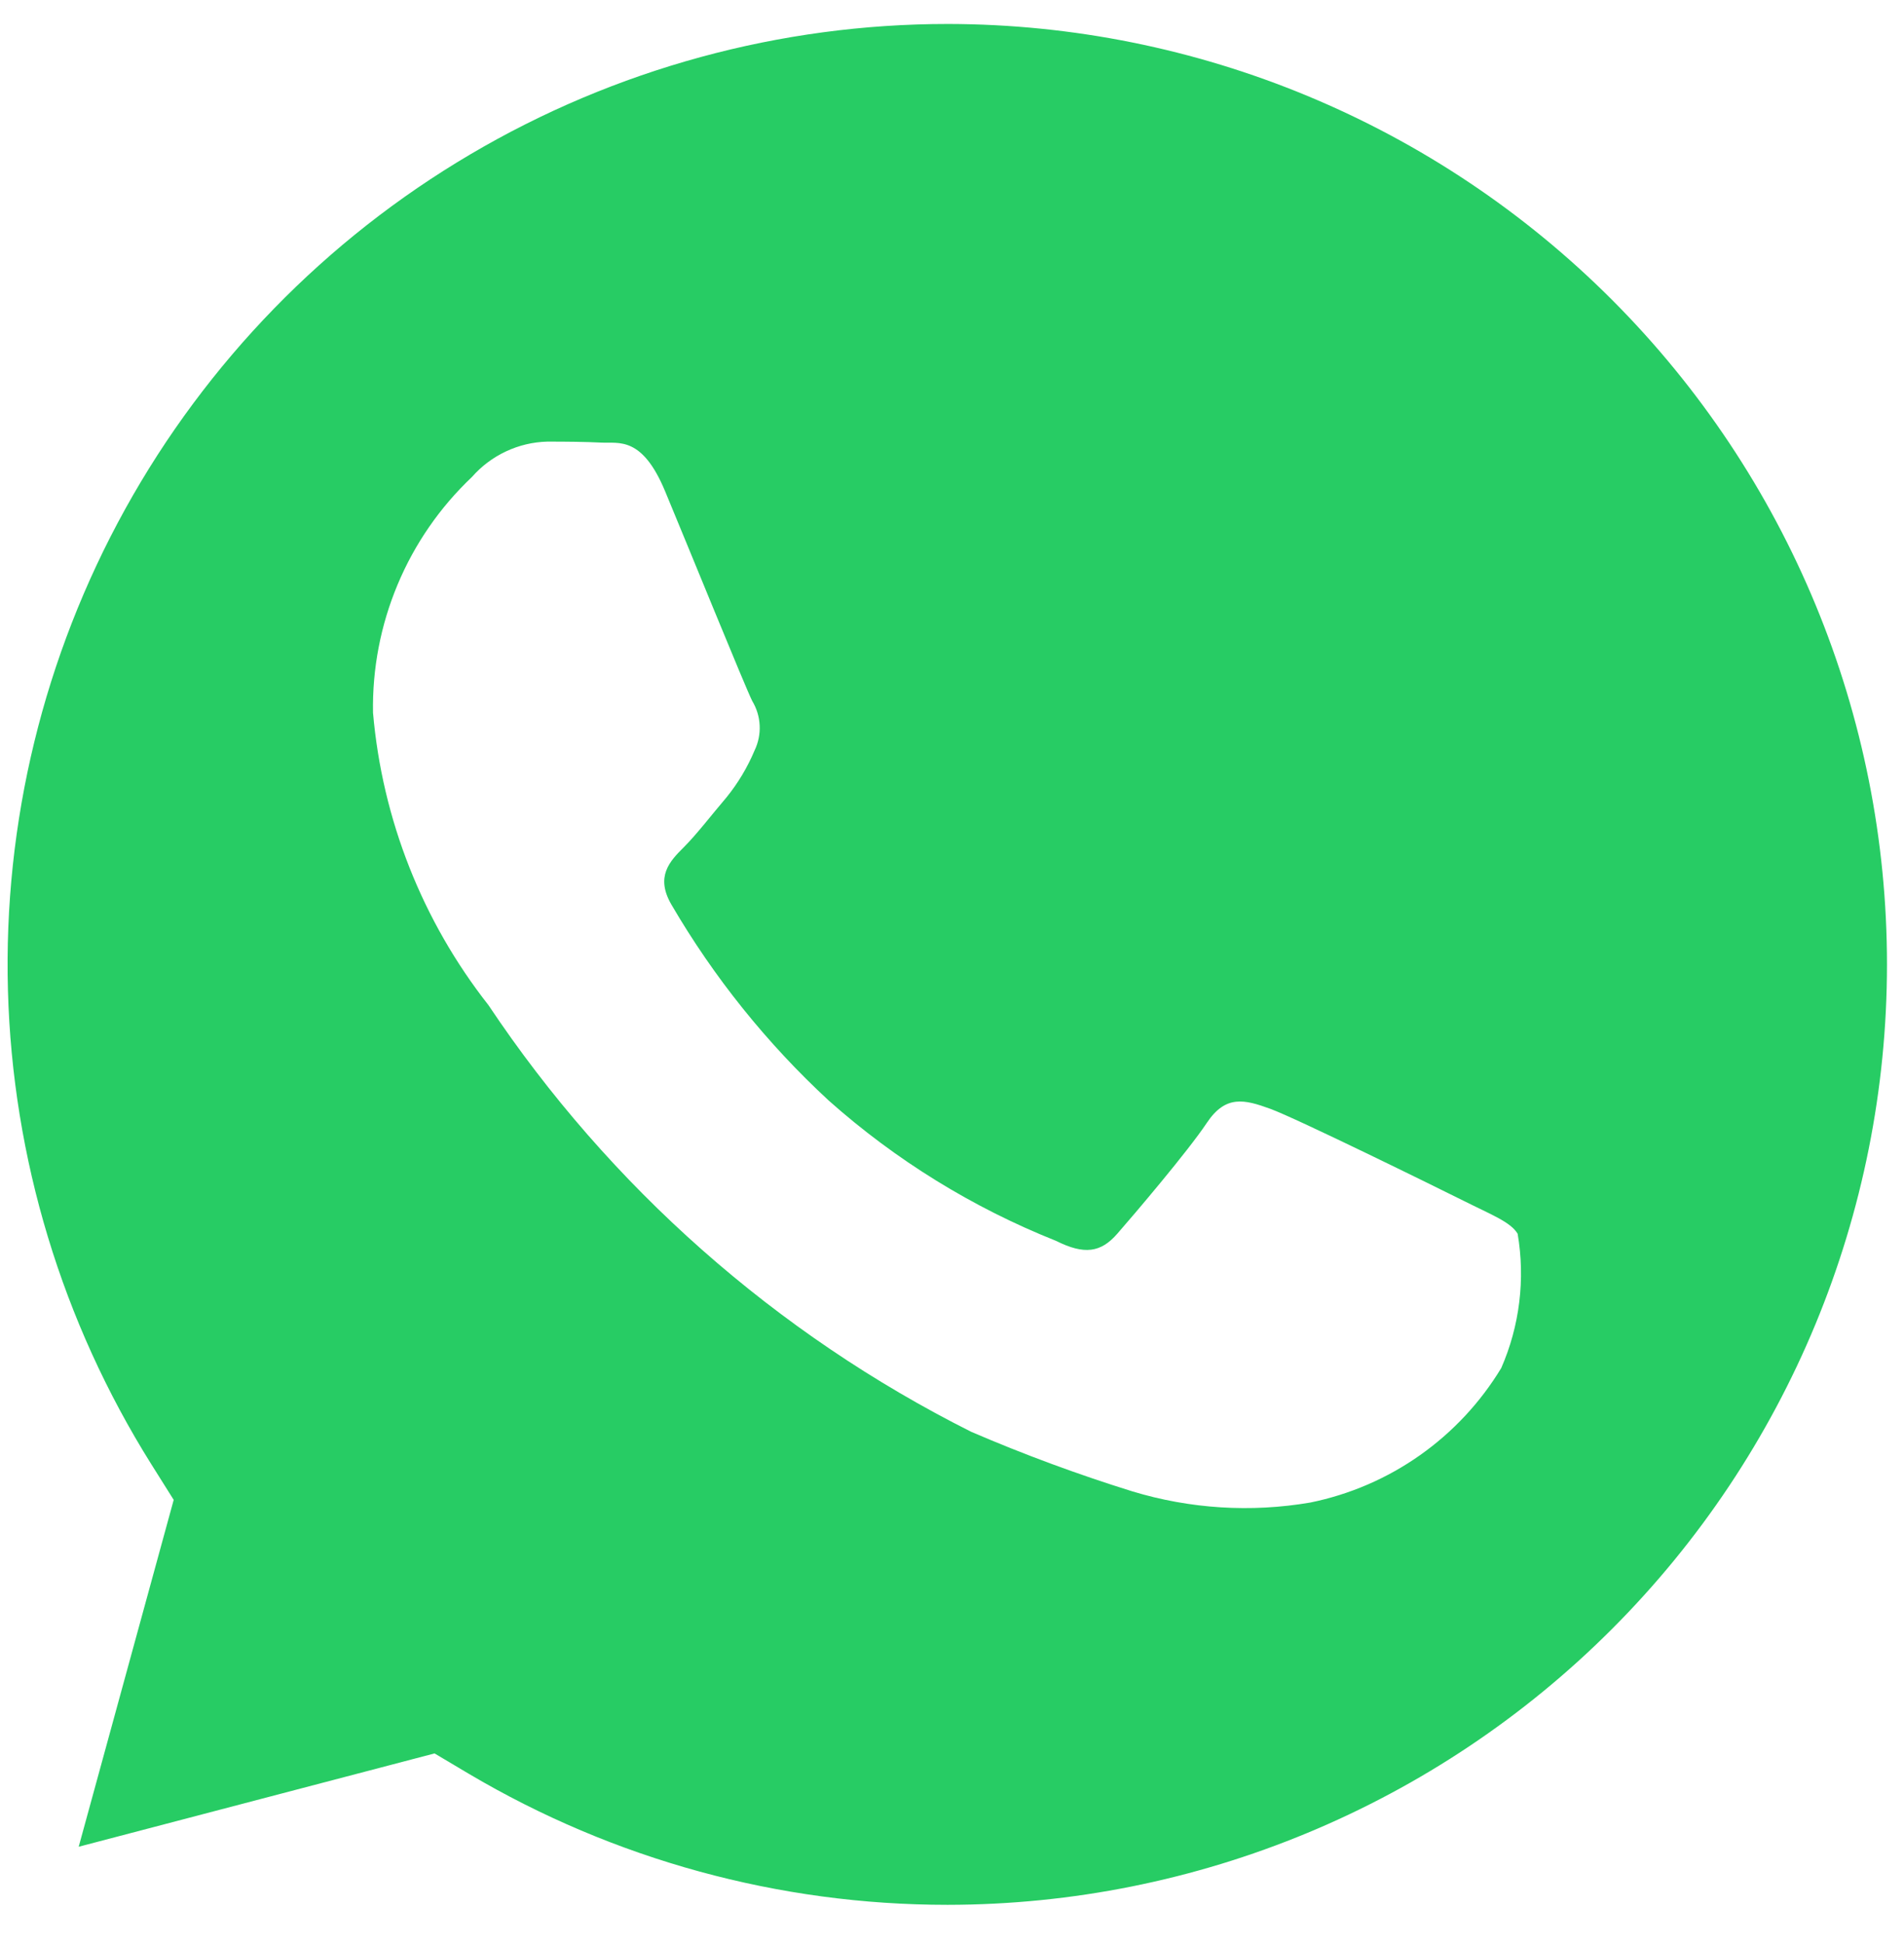 <svg width="48" height="49" viewBox="0 0 48 49" fill="none" xmlns="http://www.w3.org/2000/svg">
<path d="M23.903 0.604C19.668 0.603 15.509 1.737 11.861 3.888C8.212 6.038 5.206 9.127 3.155 12.833C1.105 16.539 0.084 20.727 0.2 24.96C0.316 29.194 1.565 33.319 3.815 36.907L4.379 37.804L1.984 46.547L10.955 44.195L11.82 44.709C15.473 46.871 19.64 48.012 23.884 48.011H23.894C30.175 48.005 36.197 45.505 40.636 41.061C45.076 36.618 47.57 30.594 47.571 24.313C47.573 18.031 45.081 12.006 40.643 7.561C36.205 3.116 30.184 0.614 23.903 0.604H23.903ZM37.845 34.484C37.32 35.35 36.622 36.098 35.794 36.681C34.967 37.264 34.027 37.669 33.035 37.871C31.538 38.128 30.001 38.031 28.547 37.59C27.168 37.161 25.812 36.66 24.485 36.089C19.564 33.619 15.37 29.913 12.313 25.333C10.647 23.212 9.636 20.651 9.404 17.965C9.384 16.855 9.596 15.754 10.025 14.731C10.454 13.707 11.092 12.785 11.898 12.022C12.136 11.751 12.428 11.531 12.755 11.378C13.082 11.224 13.437 11.14 13.798 11.131C14.273 11.131 14.748 11.135 15.163 11.156C15.601 11.178 16.188 10.99 16.766 12.379C17.36 13.805 18.785 17.311 18.963 17.667C19.076 17.854 19.141 18.066 19.151 18.284C19.162 18.502 19.117 18.719 19.023 18.915C18.843 19.343 18.603 19.744 18.31 20.104C17.954 20.52 17.562 21.033 17.241 21.352C16.885 21.707 16.513 22.093 16.929 22.805C17.999 24.637 19.335 26.3 20.893 27.74C22.583 29.243 24.522 30.439 26.623 31.276C27.335 31.632 27.751 31.573 28.166 31.097C28.582 30.622 29.948 29.017 30.422 28.305C30.897 27.591 31.372 27.71 32.025 27.948C32.678 28.186 36.182 29.909 36.895 30.265C37.607 30.622 38.082 30.8 38.26 31.097C38.455 32.243 38.311 33.42 37.845 34.485V34.484Z" fill="#27CC64"/>
</svg>
